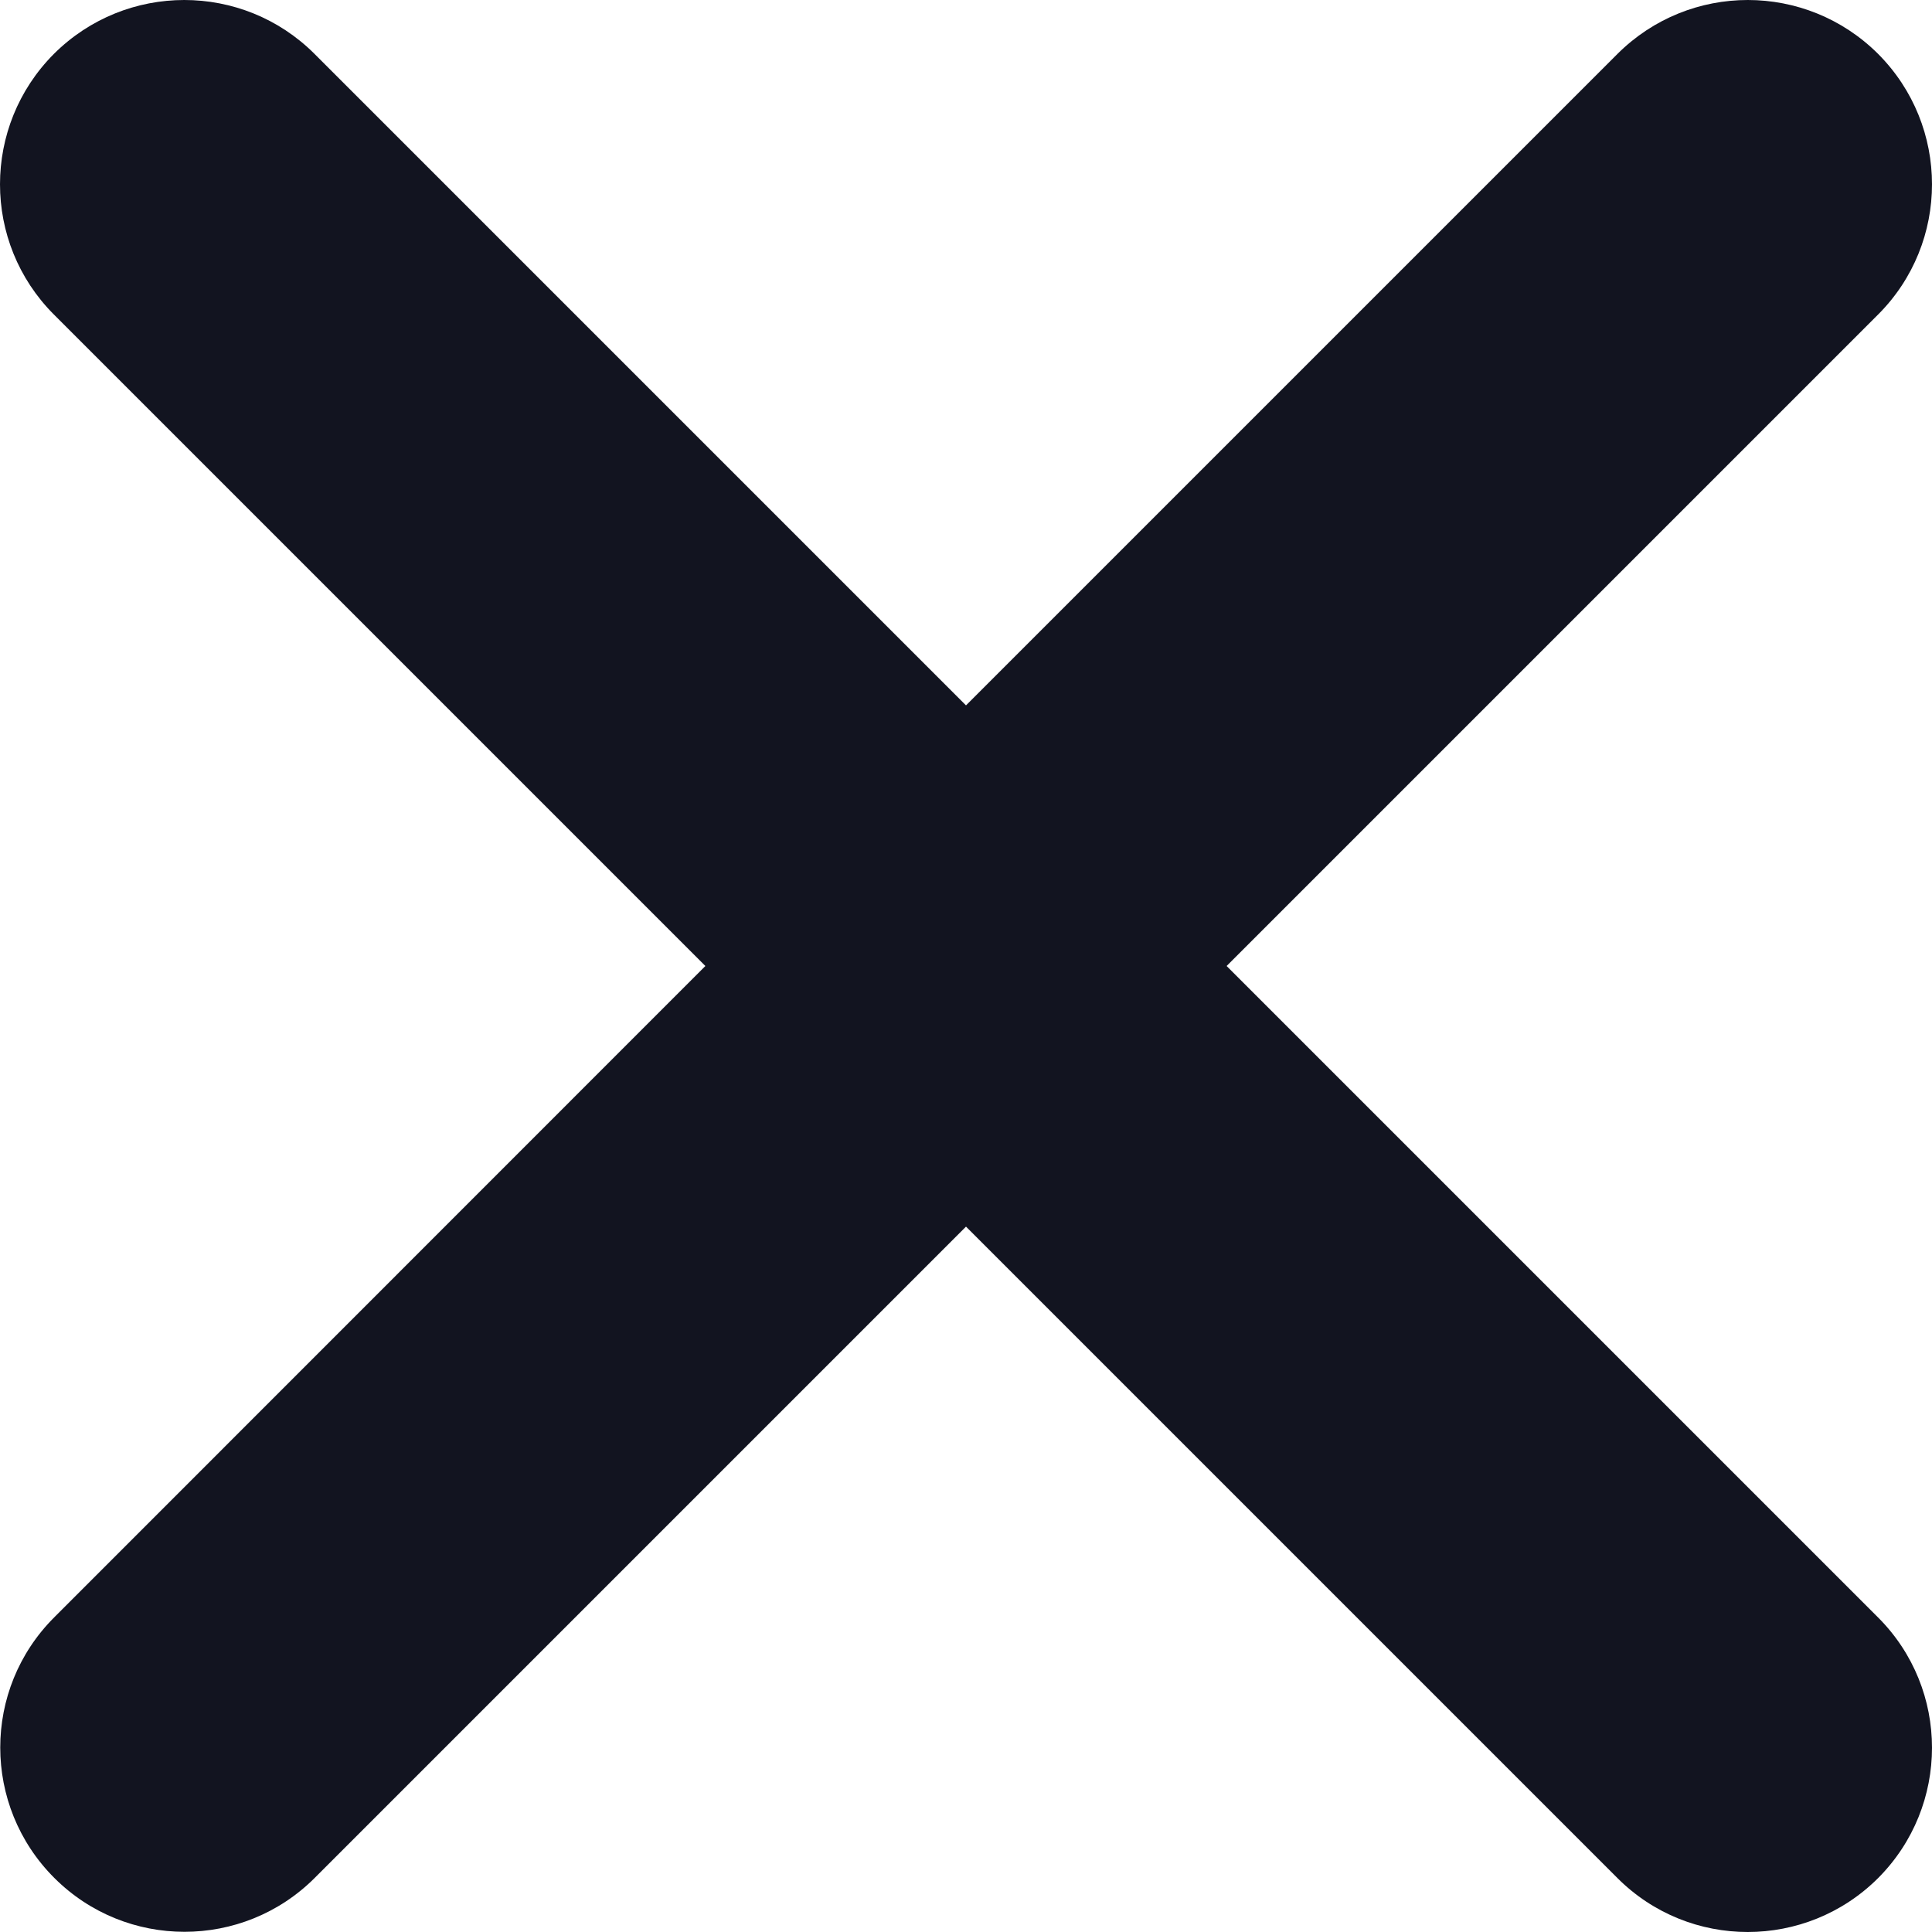 <svg width="10" height="10" viewBox="0 0 10 10" fill="none" xmlns="http://www.w3.org/2000/svg">
<path d="M9.721 0.279C9.348 -0.093 8.745 -0.093 8.372 0.279L5 3.651L1.628 0.279C1.256 -0.093 0.652 -0.093 0.279 0.279C-0.093 0.652 -0.093 1.256 0.279 1.628L3.651 5L0.281 8.371C-0.092 8.743 -0.092 9.347 0.281 9.72C0.653 10.092 1.257 10.092 1.629 9.72L5 6.349L8.372 9.721C8.744 10.093 9.348 10.093 9.721 9.721C10.093 9.348 10.093 8.744 9.721 8.372L6.349 5L9.721 1.628C10.093 1.256 10.093 0.652 9.721 0.279Z" fill="#121420"/>
</svg>
